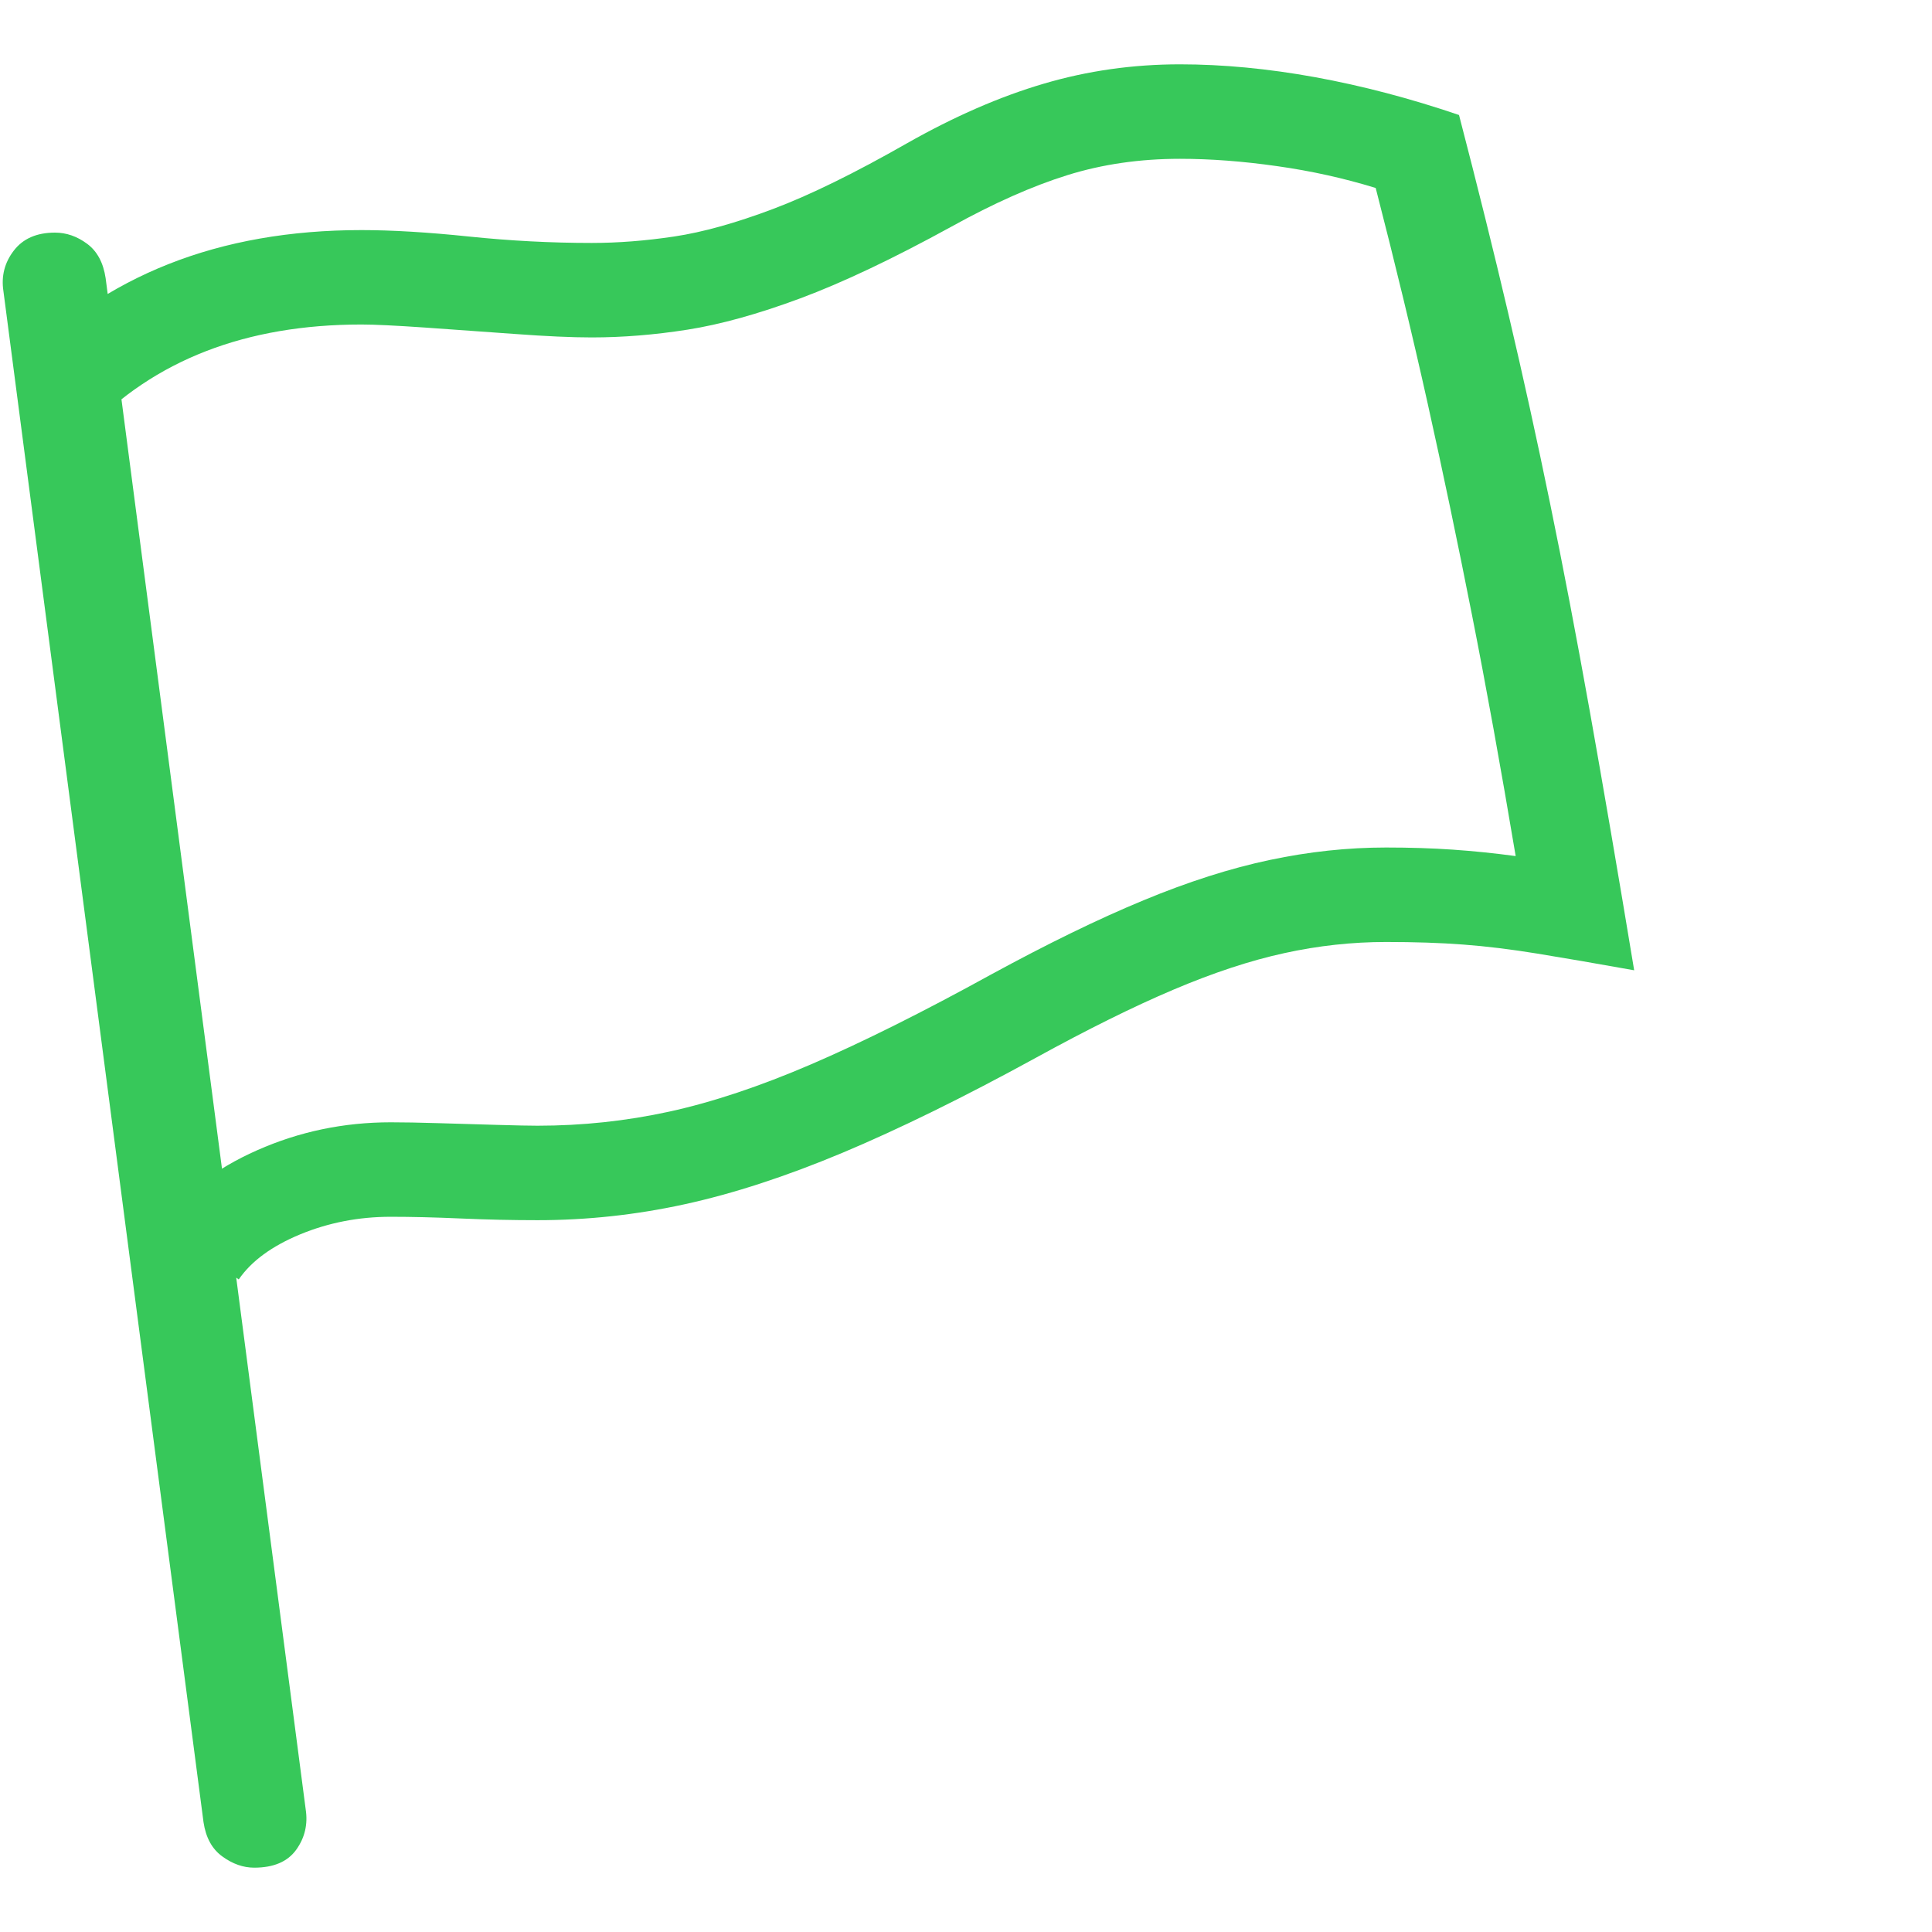 <svg version="1.1" xmlns="http://www.w3.org/2000/svg" style="fill:rgba(0,0,0,1.0)" width="256" height="256" viewBox="0 0 35.153 32.812"><path fill="rgb(55, 200, 90)" d="M4.344 22.109 L2.938 21.109 C3.333 20.547 3.914 20.096 4.68 19.758 C5.445 19.419 6.255 19.25 7.109 19.25 C7.339 19.25 7.633 19.255 7.992 19.266 C8.352 19.276 8.703 19.286 9.047 19.297 C9.391 19.307 9.635 19.312 9.781 19.312 C10.594 19.312 11.393 19.227 12.18 19.055 C12.966 18.883 13.826 18.596 14.758 18.195 C15.69 17.794 16.781 17.25 18.031 16.562 C19.063 16 19.987 15.549 20.805 15.211 C21.622 14.872 22.388 14.628 23.102 14.477 C23.815 14.326 24.521 14.25 25.219 14.25 C25.656 14.25 26.062 14.263 26.438 14.289 C26.813 14.315 27.193 14.354 27.578 14.406 C27.307 12.792 27.042 11.326 26.781 10.008 C26.521 8.69 26.253 7.411 25.977 6.172 C25.701 4.932 25.385 3.625 25.031 2.25 C24.458 2.073 23.859 1.94 23.234 1.852 C22.609 1.763 22.021 1.719 21.469 1.719 C20.74 1.719 20.057 1.818 19.422 2.016 C18.786 2.214 18.083 2.526 17.312 2.953 C16.25 3.536 15.333 3.971 14.562 4.258 C13.792 4.544 13.107 4.734 12.508 4.828 C11.909 4.922 11.328 4.969 10.766 4.969 C10.401 4.969 9.935 4.948 9.367 4.906 C8.799 4.865 8.253 4.826 7.727 4.789 C7.201 4.753 6.818 4.734 6.578 4.734 C4.474 4.734 2.807 5.38 1.578 6.672 L0.328 5.484 C1.901 3.839 3.984 3.016 6.578 3.016 C7.13 3.016 7.781 3.055 8.531 3.133 C9.281 3.211 10.026 3.25 10.766 3.25 C11.245 3.25 11.745 3.211 12.266 3.133 C12.786 3.055 13.385 2.888 14.062 2.633 C14.74 2.378 15.552 1.979 16.5 1.438 C17.365 0.948 18.195 0.586 18.992 0.352 C19.789 0.117 20.615 -0 21.469 -0 C22.25 -0 23.07 0.078 23.93 0.234 C24.789 0.391 25.661 0.62 26.547 0.922 C26.88 2.203 27.18 3.409 27.445 4.539 C27.711 5.669 27.964 6.818 28.203 7.984 C28.443 9.151 28.685 10.419 28.93 11.789 C29.174 13.159 29.443 14.724 29.734 16.484 C29.036 16.359 28.448 16.258 27.969 16.18 C27.49 16.102 27.042 16.047 26.625 16.016 C26.208 15.984 25.74 15.969 25.219 15.969 C24.604 15.969 23.987 16.036 23.367 16.172 C22.747 16.307 22.076 16.529 21.352 16.836 C20.628 17.143 19.792 17.557 18.844 18.078 C17.531 18.797 16.359 19.372 15.328 19.805 C14.297 20.237 13.339 20.549 12.453 20.742 C11.568 20.935 10.677 21.031 9.781 21.031 C9.323 21.031 8.857 21.021 8.383 21 C7.909 20.979 7.484 20.969 7.109 20.969 C6.526 20.969 5.977 21.076 5.461 21.289 C4.945 21.503 4.573 21.776 4.344 22.109 Z M4.625 32.812 C4.427 32.812 4.234 32.745 4.047 32.609 C3.859 32.474 3.745 32.266 3.703 31.984 L0.062 4.125 C0.021 3.854 0.083 3.609 0.25 3.391 C0.417 3.172 0.667 3.062 1 3.062 C1.208 3.062 1.404 3.13 1.586 3.266 C1.768 3.401 1.88 3.609 1.922 3.891 L5.562 31.75 C5.604 32.021 5.547 32.266 5.391 32.484 C5.234 32.703 4.979 32.812 4.625 32.812 Z M35.203 27.344" /></svg>